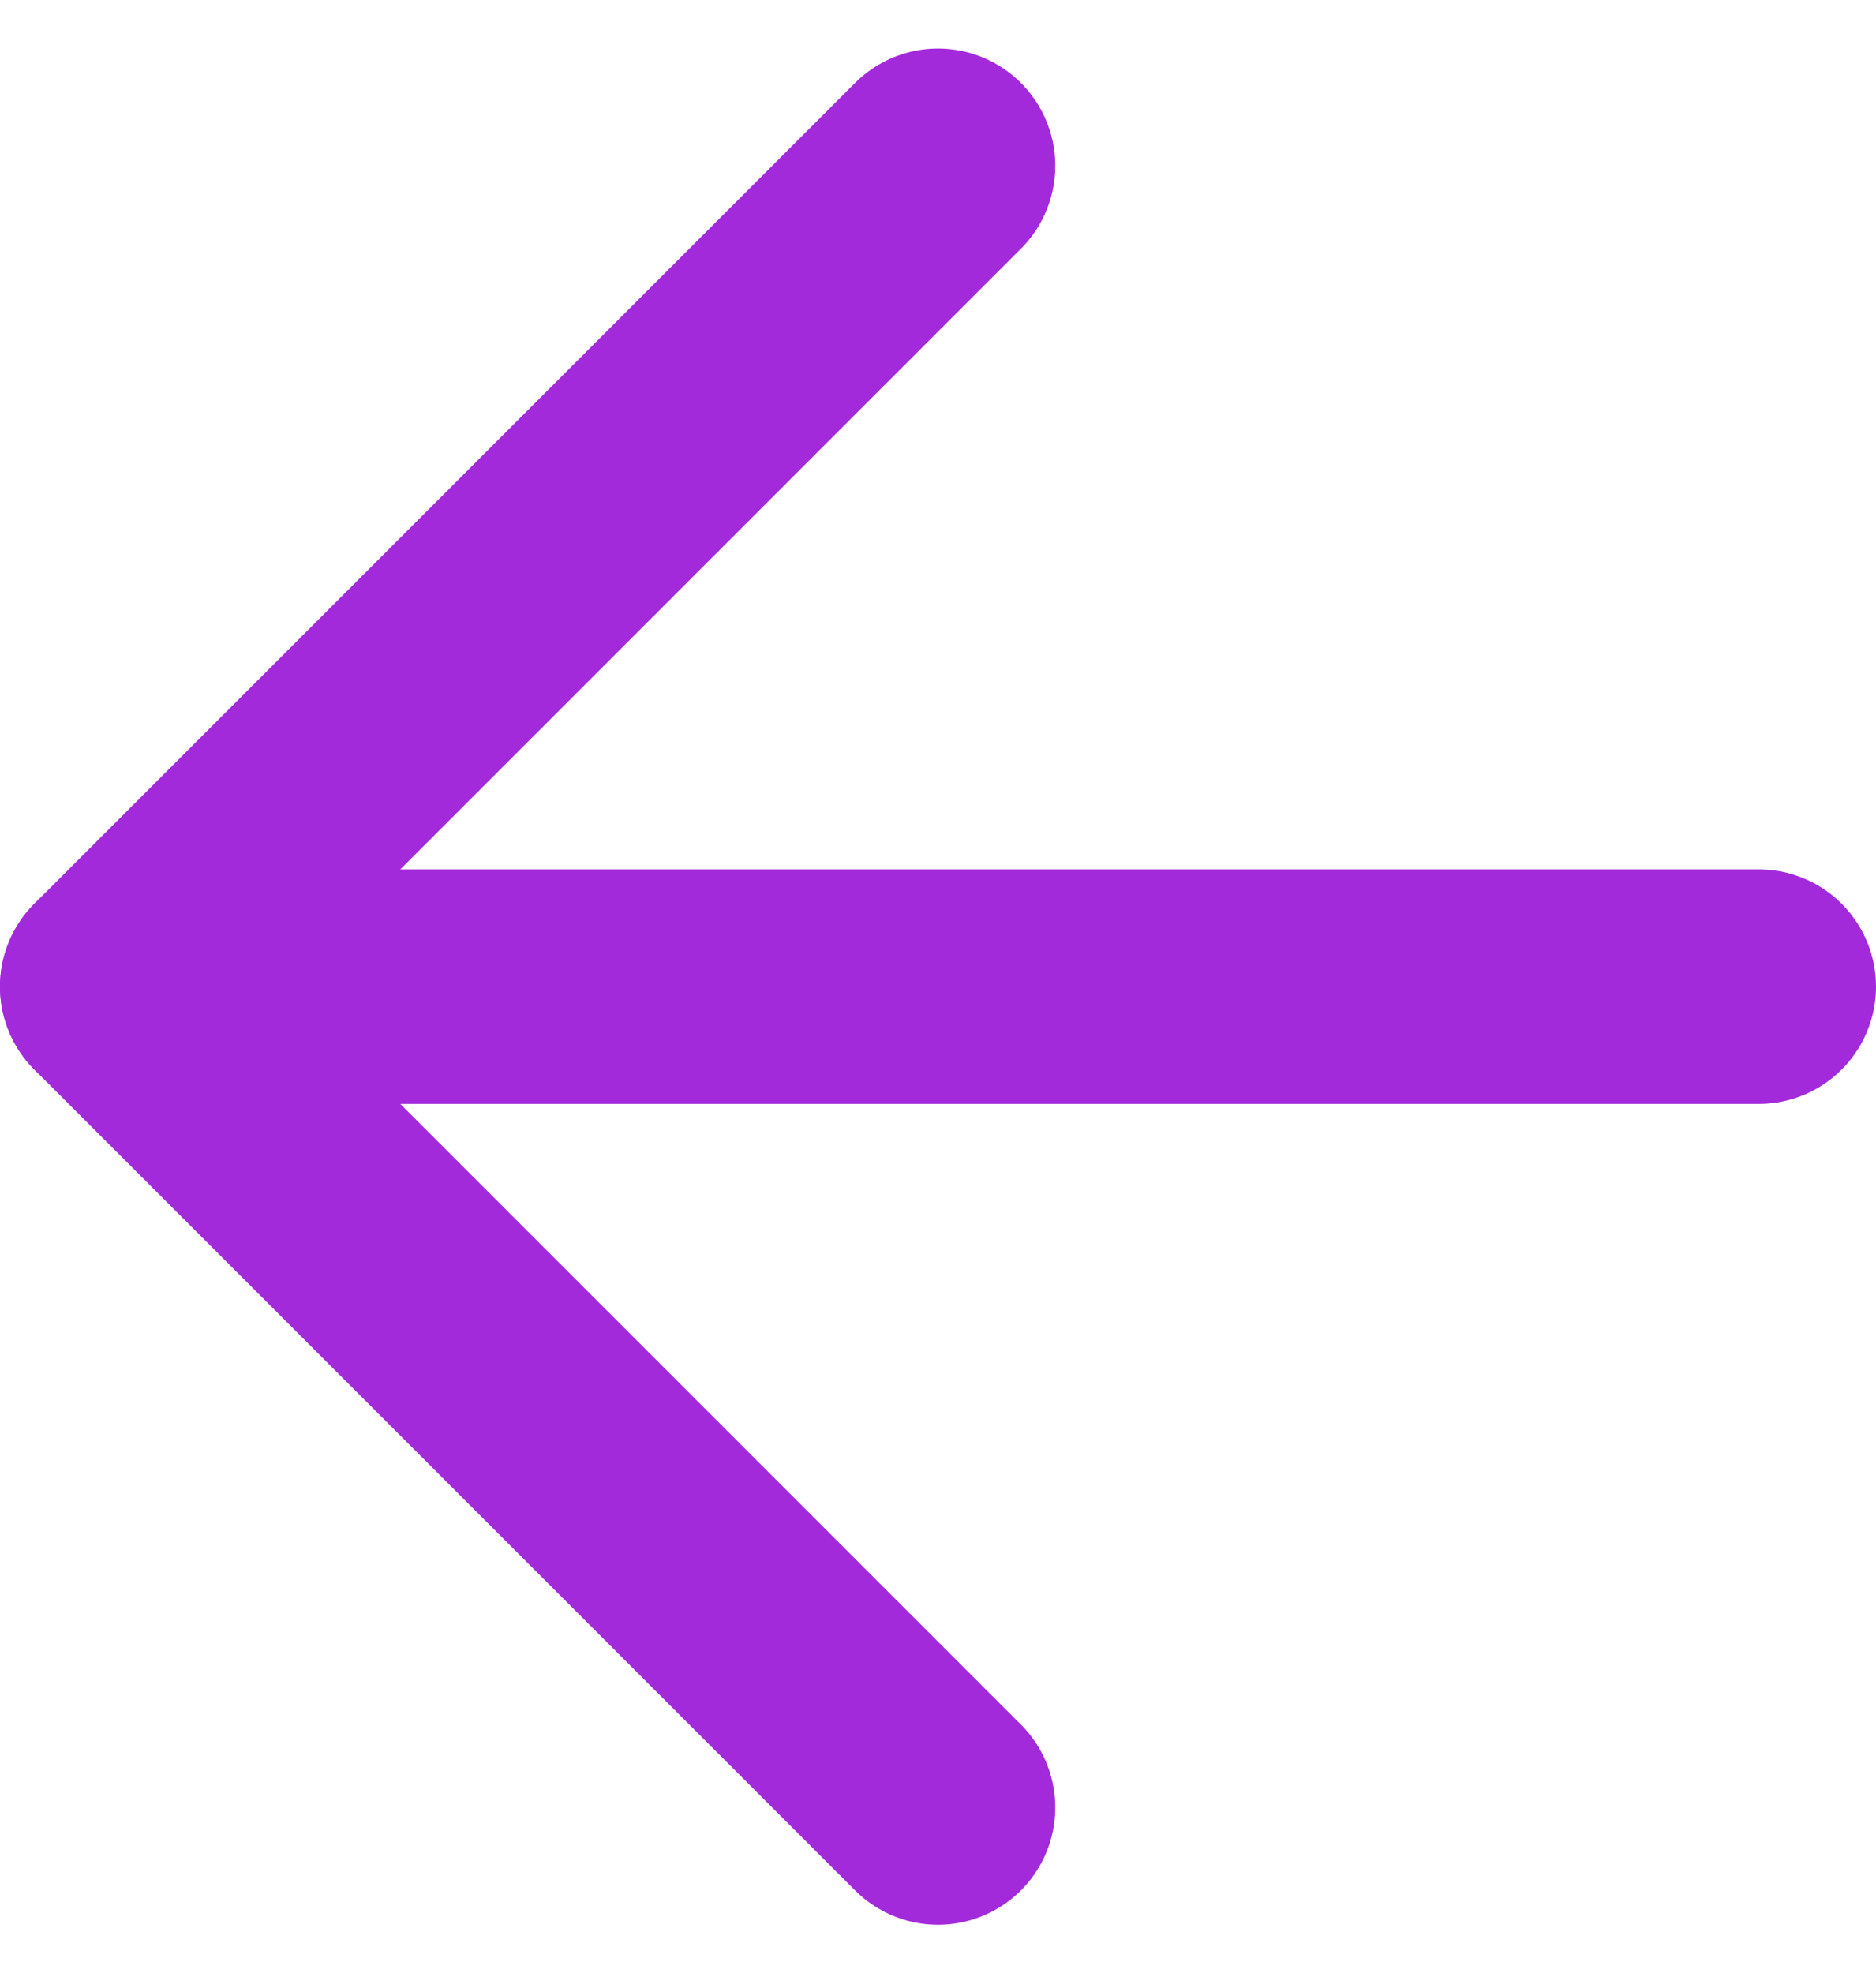 <svg xmlns="http://www.w3.org/2000/svg" width="24" height="25.243" viewBox="0 0 24 25.243">
  <g id="icon-arrow-right" transform="translate(-6 -5.379)">
    <path id="Caminho_3" data-name="Caminho 3" d="M28.5,18H7.5" fill="none" stroke="#a32ada" stroke-linecap="round" stroke-linejoin="round" stroke-width="3"/>
    <path id="Caminho_4" data-name="Caminho 4" d="M18,28.5,7.5,18,18,7.5" fill="none" stroke="#a32ada" stroke-linecap="round" stroke-linejoin="round" stroke-width="3"/>
  </g>
</svg>
